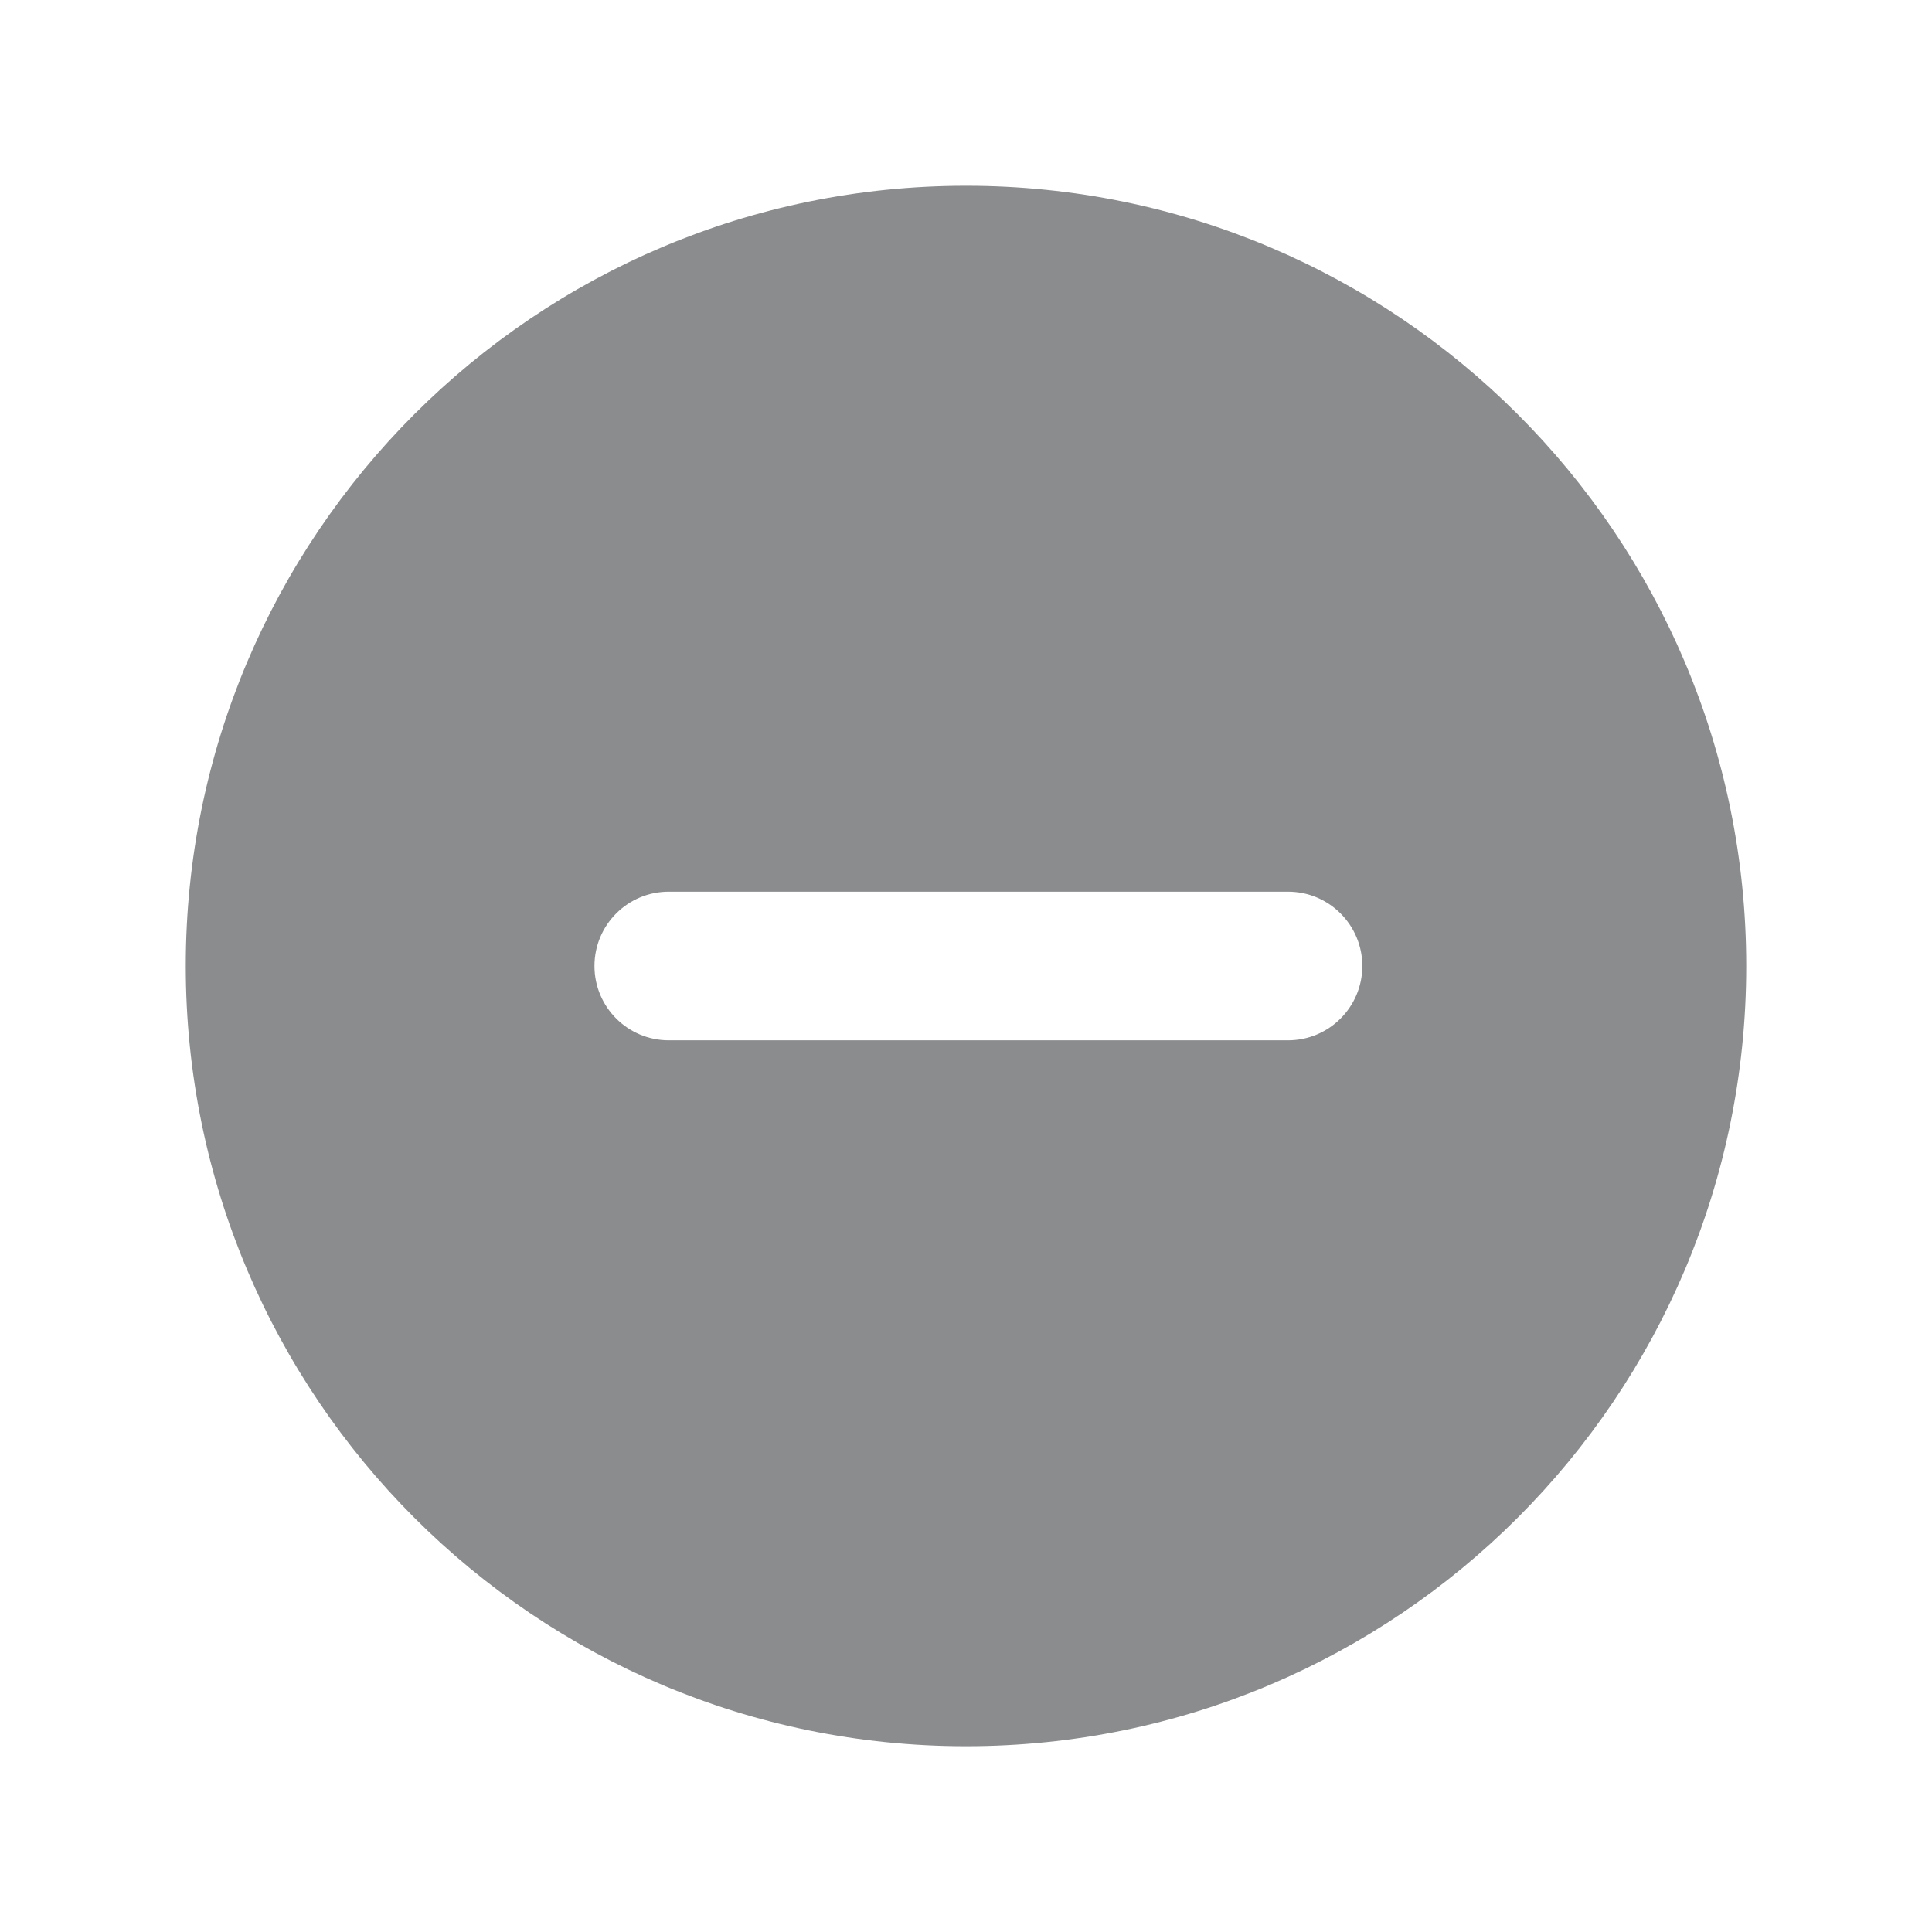 <svg width="52" height="52" viewBox="0 0 52 52" fill="none" xmlns="http://www.w3.org/2000/svg">
<path fill-rule="evenodd" clip-rule="evenodd" d="M47 26C47 37.598 37.598 47 26 47C14.402 47 5 37.598 5 26C5 14.402 14.402 5 26 5C37.598 5 47 14.402 47 26ZM18 24C16.895 24 16 24.895 16 26C16 27.105 16.895 28 18 28H34.667C35.771 28 36.667 27.105 36.667 26C36.667 24.895 35.771 24 34.667 24H18Z" fill="#8A8C8E"/>
</svg>
